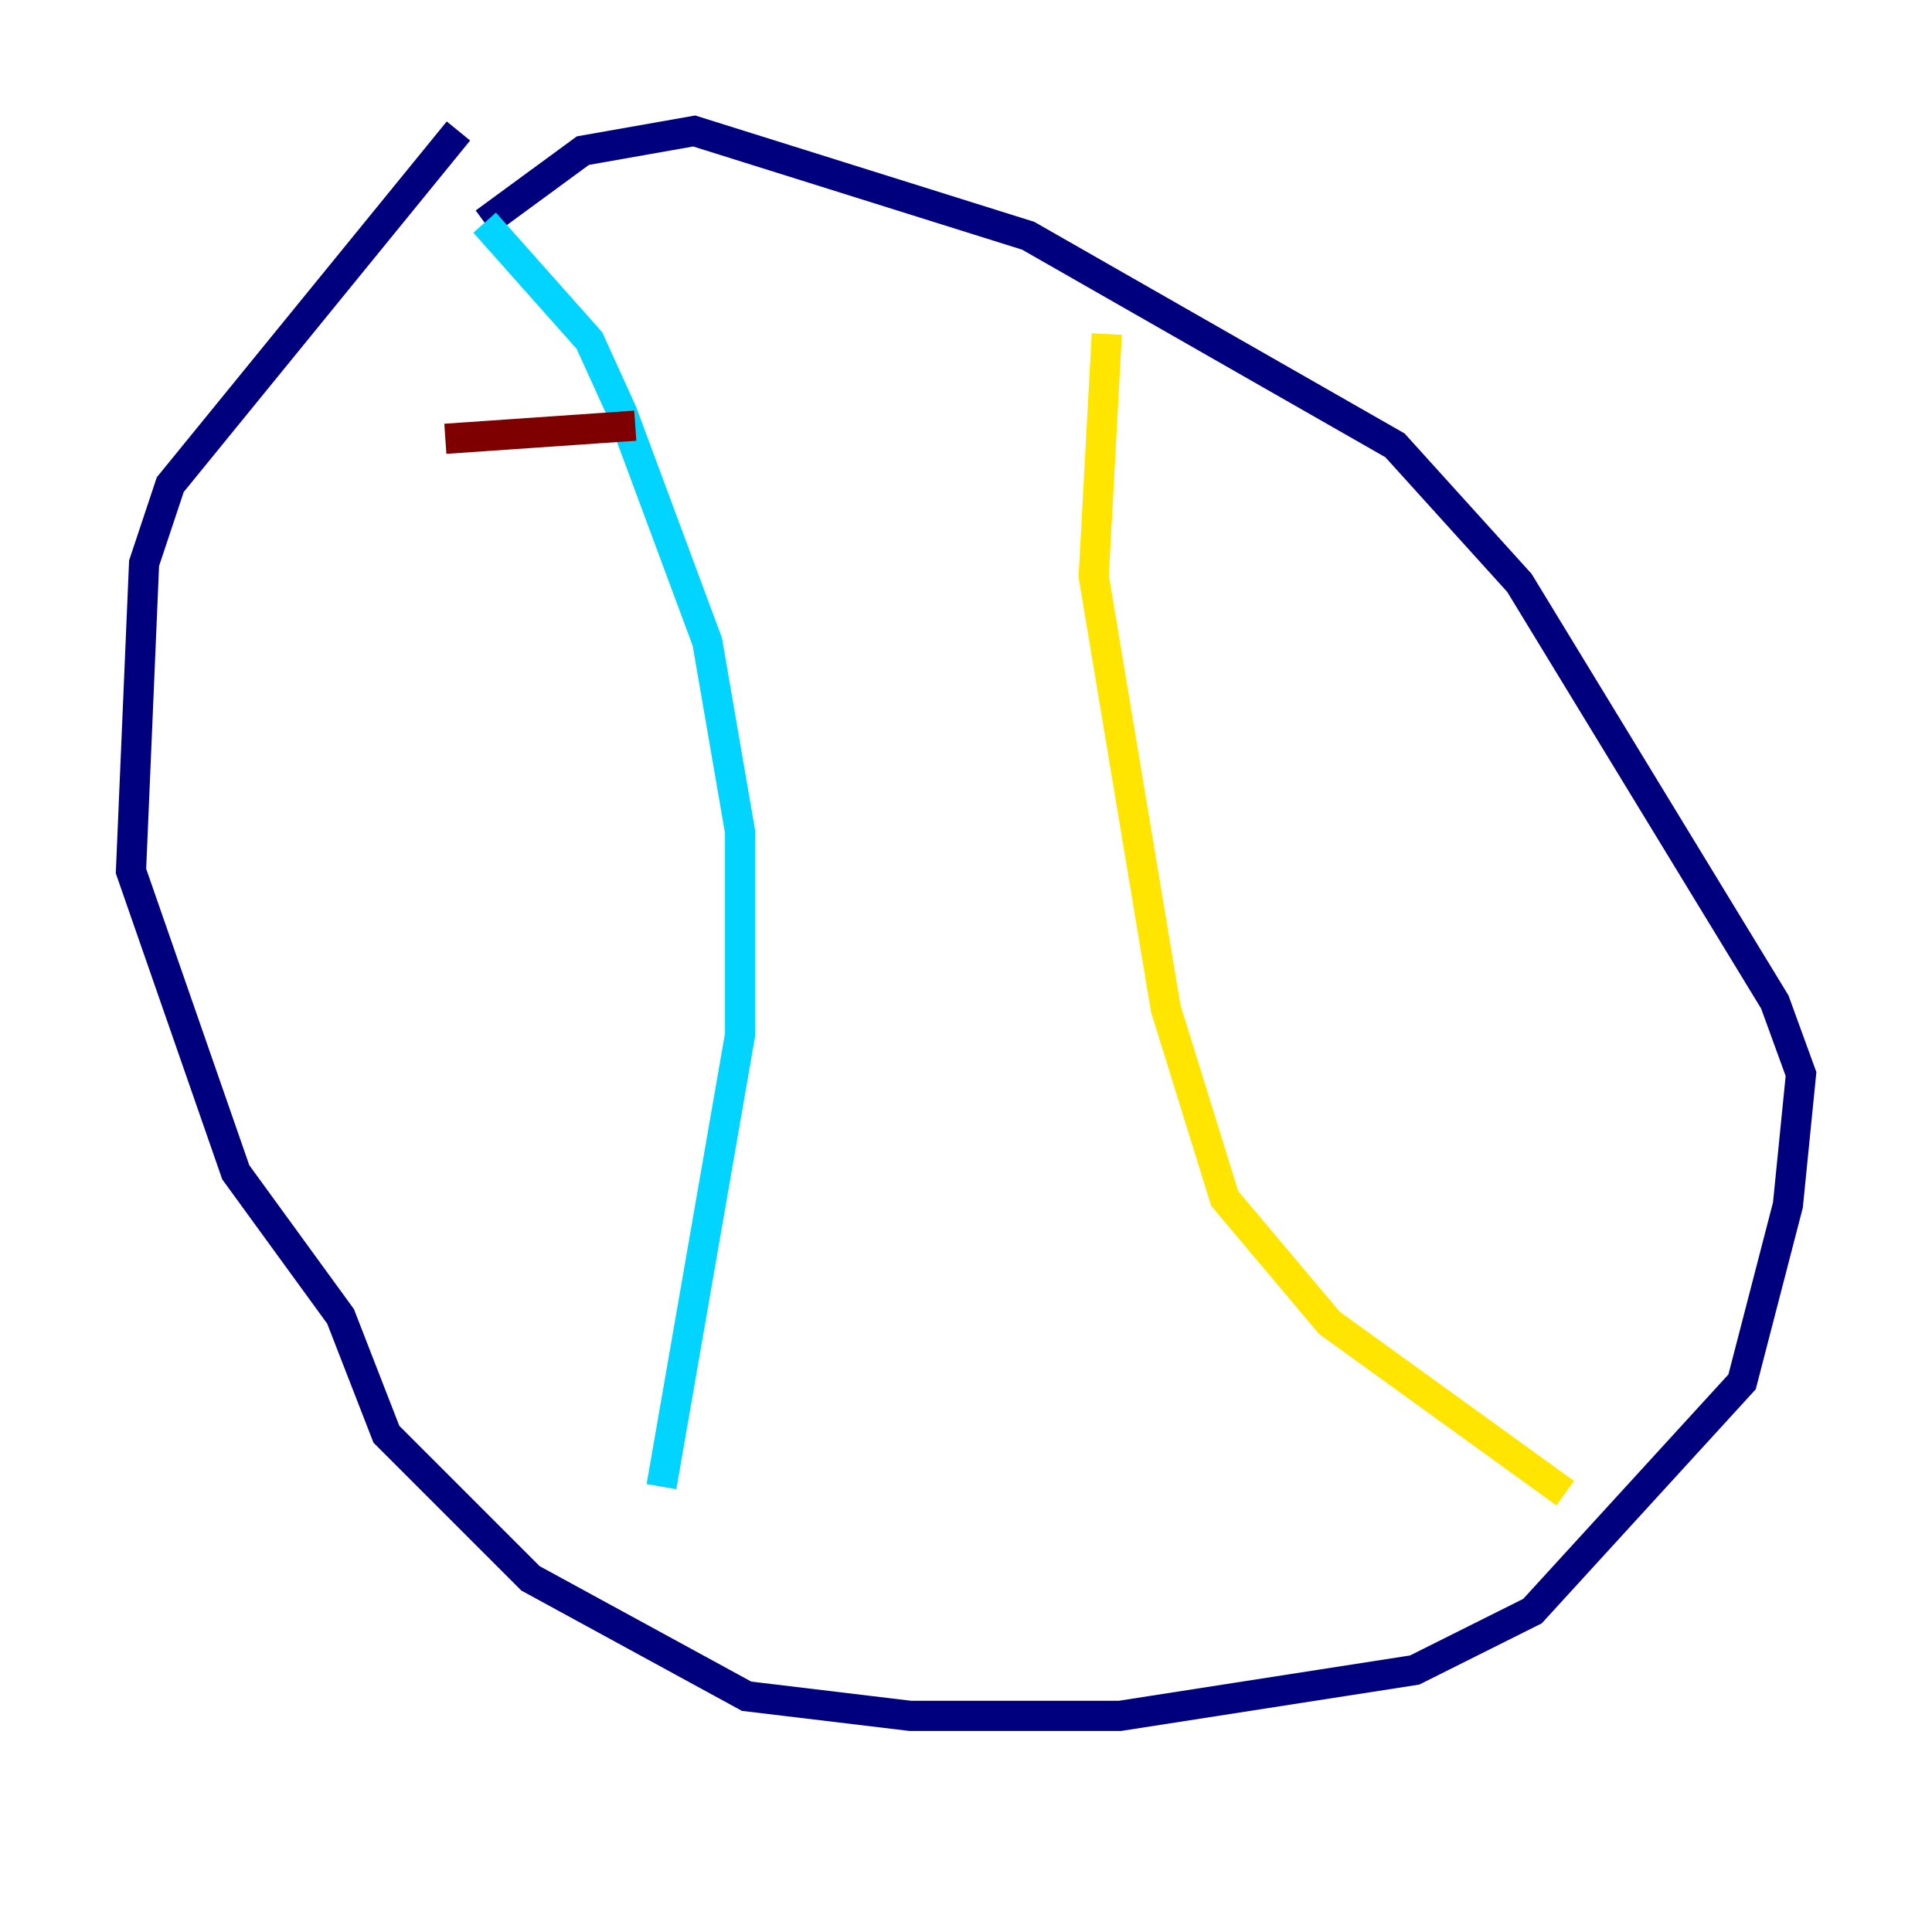 <?xml version="1.0" encoding="utf-8" ?>
<svg baseProfile="tiny" height="128" version="1.2" viewBox="0,0,128,128" width="128" xmlns="http://www.w3.org/2000/svg" xmlns:ev="http://www.w3.org/2001/xml-events" xmlns:xlink="http://www.w3.org/1999/xlink"><defs /><polyline fill="none" points="30.373,8.678 11.281,32.108 9.546,37.315 8.678,57.709 15.62,77.668 22.563,87.214 25.6,95.024 35.146,104.57 49.464,112.38 60.312,113.681 74.197,113.681 93.722,110.644 101.532,106.739 115.417,91.552 118.454,79.837 119.322,71.159 117.586,66.386 100.664,38.617 92.42,29.505 68.122,15.62 45.993,8.678 38.617,9.98 32.108,14.752" stroke="#00007f" stroke-width="2" /><polyline fill="none" points="32.108,14.752 39.051,22.563 41.22,27.336 46.861,42.522 49.031,55.105 49.031,68.556 43.824,98.495" stroke="#00d4ff" stroke-width="2" /><polyline fill="none" points="73.329,22.129 72.461,38.183 77.234,66.82 81.139,79.403 88.081,87.647 103.702,98.929" stroke="#ffe500" stroke-width="2" /><polyline fill="none" points="29.505,29.071 42.088,28.203" stroke="#7f0000" stroke-width="2" /></svg>